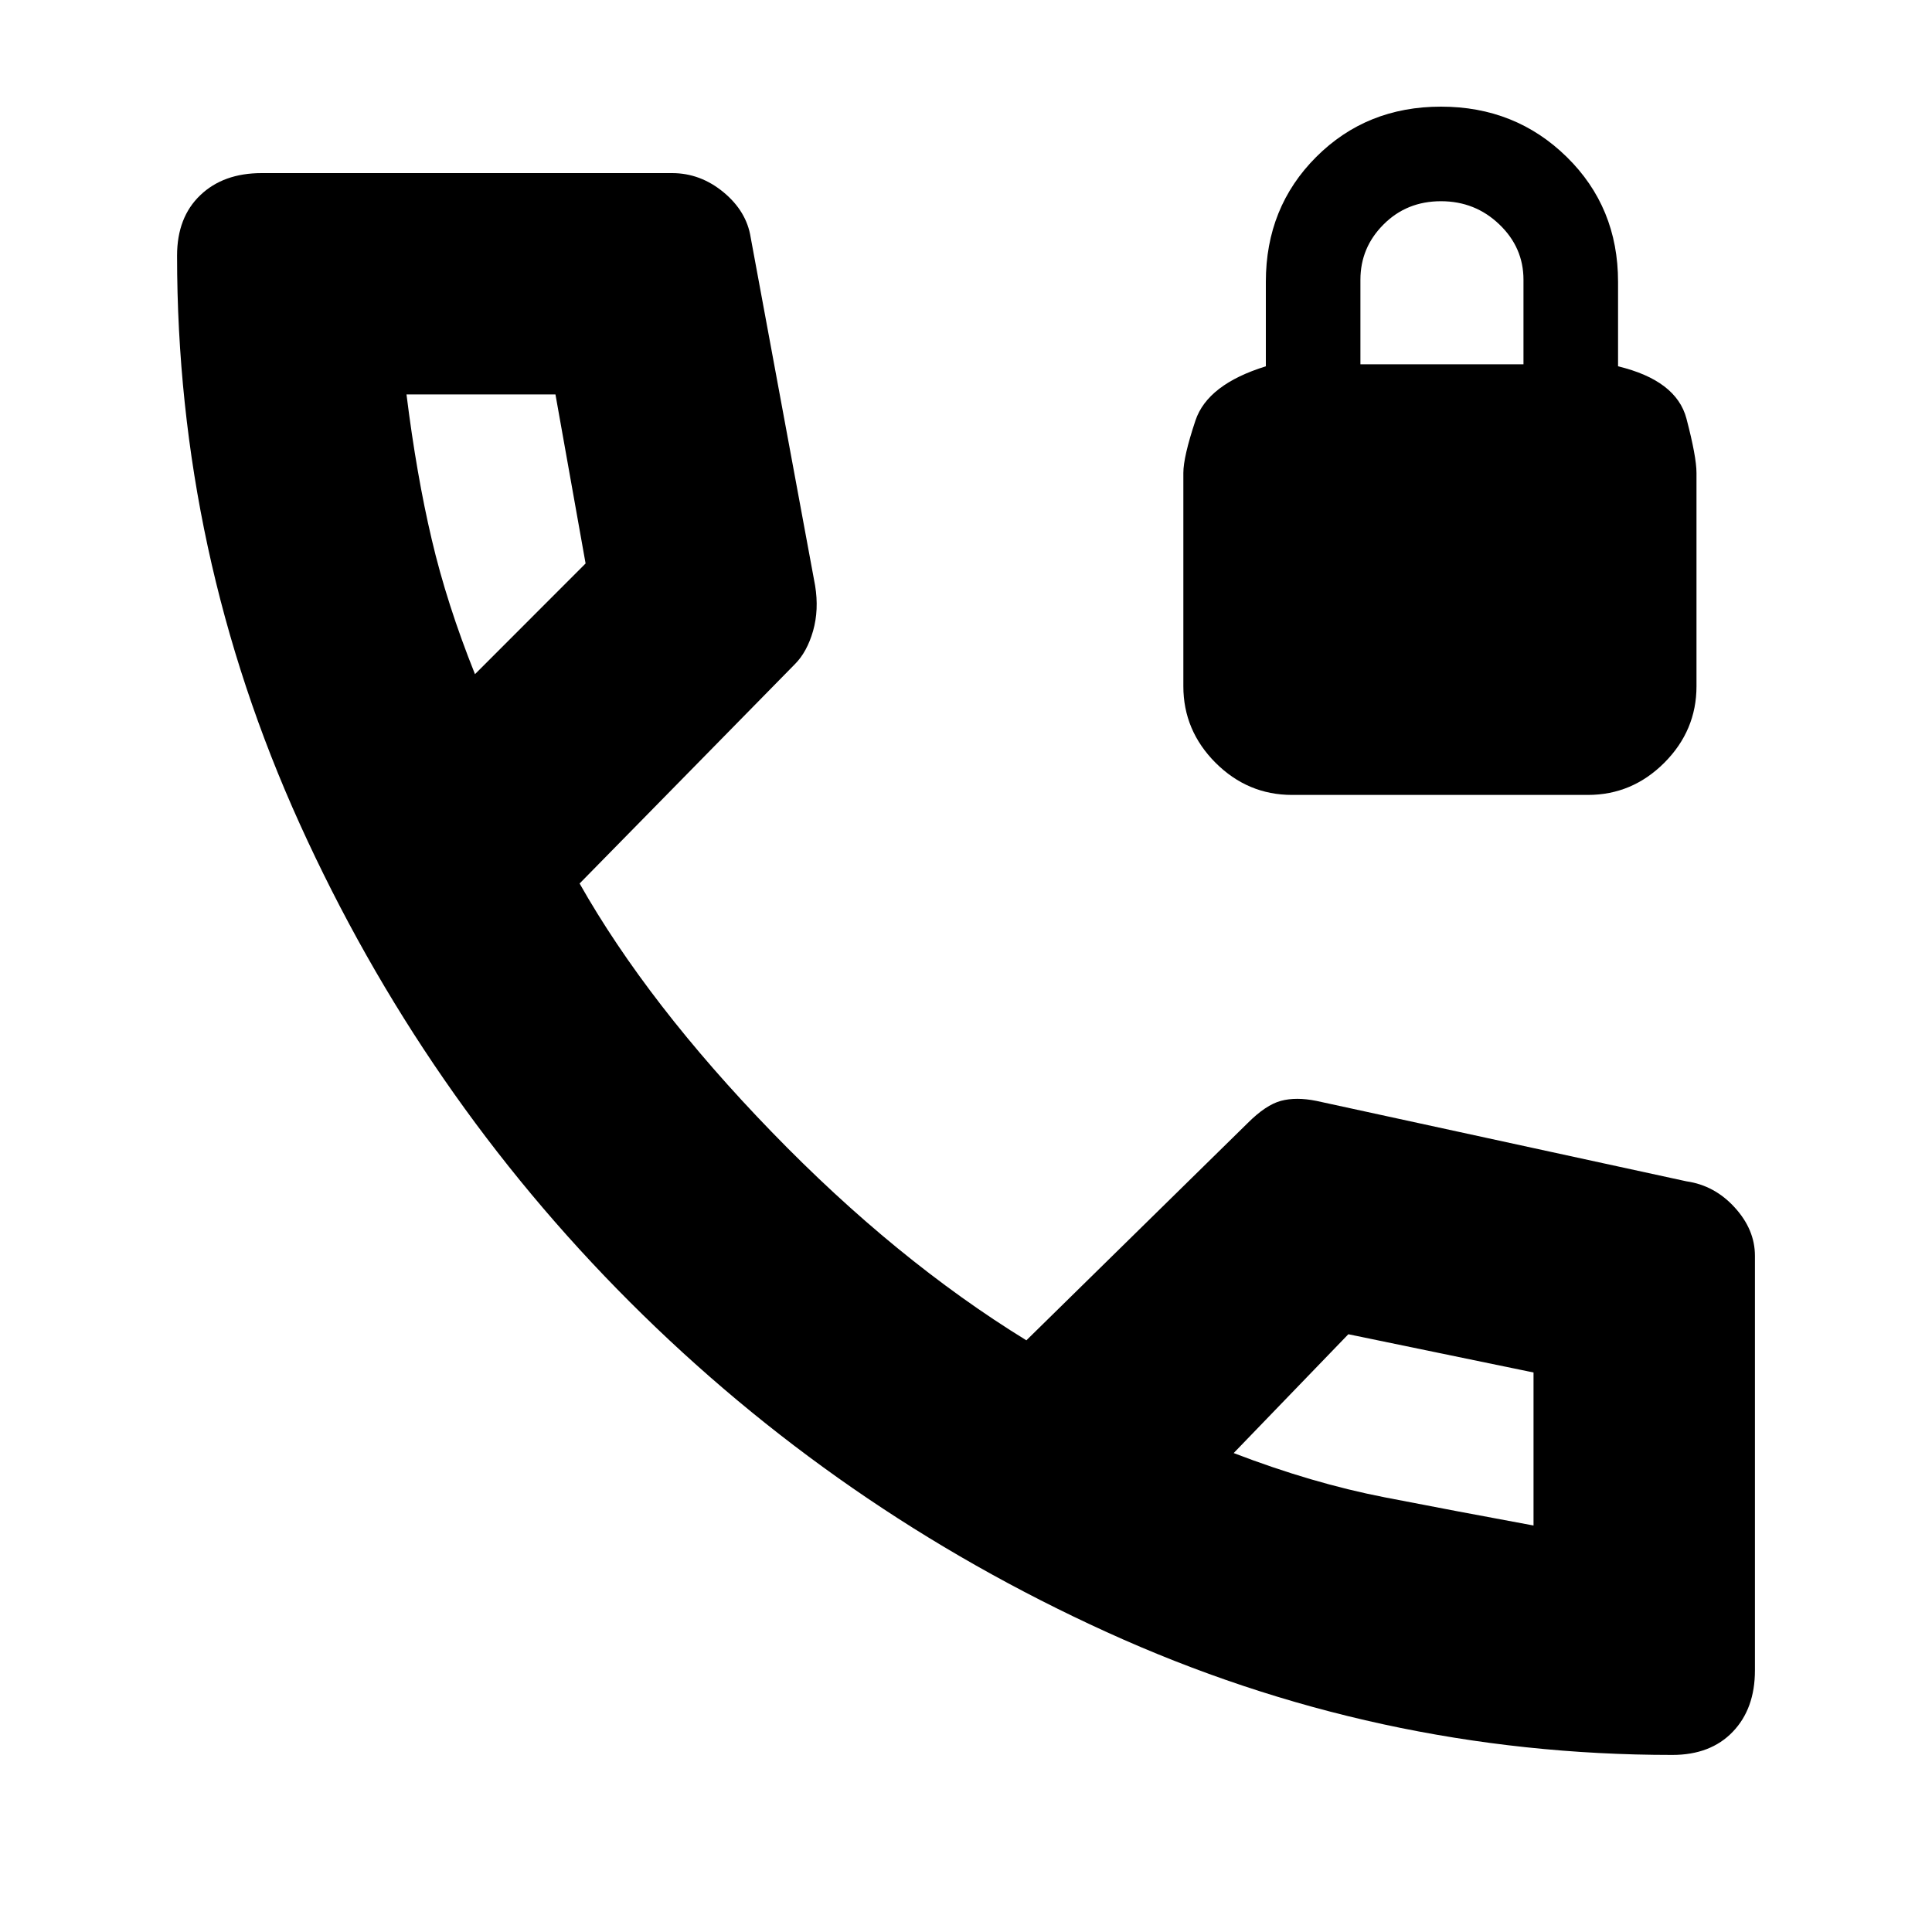<svg xmlns="http://www.w3.org/2000/svg" height="20" width="20"><path d="M17.312 18.167Q14.25 18.167 11.458 16.896Q8.667 15.625 6.521 13.479Q4.375 11.333 3.104 8.531Q1.833 5.729 1.833 2.646Q1.833 2.25 2.073 2.021Q2.312 1.792 2.708 1.792H6.958Q7.25 1.792 7.49 1.99Q7.729 2.188 7.771 2.458L8.438 6.062Q8.479 6.312 8.417 6.531Q8.354 6.75 8.229 6.875L6 9.146Q6.708 10.396 7.99 11.719Q9.271 13.042 10.625 13.875L12.917 11.625Q13.104 11.438 13.26 11.396Q13.417 11.354 13.625 11.396L17.458 12.229Q17.75 12.271 17.958 12.5Q18.167 12.729 18.167 13V17.292Q18.167 17.688 17.938 17.927Q17.708 18.167 17.312 18.167ZM4.917 6.979 6.062 5.833Q6.062 5.833 6.062 5.833Q6.062 5.833 6.062 5.833L5.75 4.083Q5.75 4.083 5.75 4.083Q5.75 4.083 5.75 4.083H4.208Q4.208 4.083 4.208 4.083Q4.208 4.083 4.208 4.083Q4.312 4.917 4.469 5.583Q4.625 6.25 4.917 6.979ZM15.875 15.792Q15.875 15.833 15.875 15.812Q15.875 15.792 15.875 15.792V14.208Q15.875 14.208 15.875 14.208Q15.875 14.208 15.875 14.208L13.958 13.812Q13.958 13.812 13.958 13.812Q13.958 13.812 13.958 13.812L12.771 15.042Q13.583 15.354 14.333 15.5Q15.083 15.646 15.875 15.792ZM12.771 15.042Q12.771 15.042 12.771 15.042Q12.771 15.042 12.771 15.042Q12.771 15.042 12.771 15.042Q12.771 15.042 12.771 15.042Q12.771 15.042 12.771 15.042Q12.771 15.042 12.771 15.042Q12.771 15.042 12.771 15.042Q12.771 15.042 12.771 15.042ZM4.917 6.979Q4.917 6.979 4.917 6.979Q4.917 6.979 4.917 6.979Q4.917 6.979 4.917 6.979Q4.917 6.979 4.917 6.979Q4.917 6.979 4.917 6.979Q4.917 6.979 4.917 6.979Q4.917 6.979 4.917 6.979Q4.917 6.979 4.917 6.979ZM13.375 8.229Q12.917 8.229 12.583 7.896Q12.25 7.562 12.25 7.104V4.896Q12.25 4.729 12.375 4.354Q12.5 3.979 13.104 3.792V2.917Q13.104 2.146 13.625 1.625Q14.146 1.104 14.917 1.104Q15.688 1.104 16.219 1.625Q16.75 2.146 16.75 2.917V3.792Q17.354 3.938 17.458 4.333Q17.562 4.729 17.562 4.896V7.104Q17.562 7.562 17.229 7.896Q16.896 8.229 16.438 8.229ZM14.083 3.771H15.771V2.896Q15.771 2.562 15.521 2.323Q15.271 2.083 14.917 2.083Q14.562 2.083 14.323 2.323Q14.083 2.562 14.083 2.896Z"/></svg>